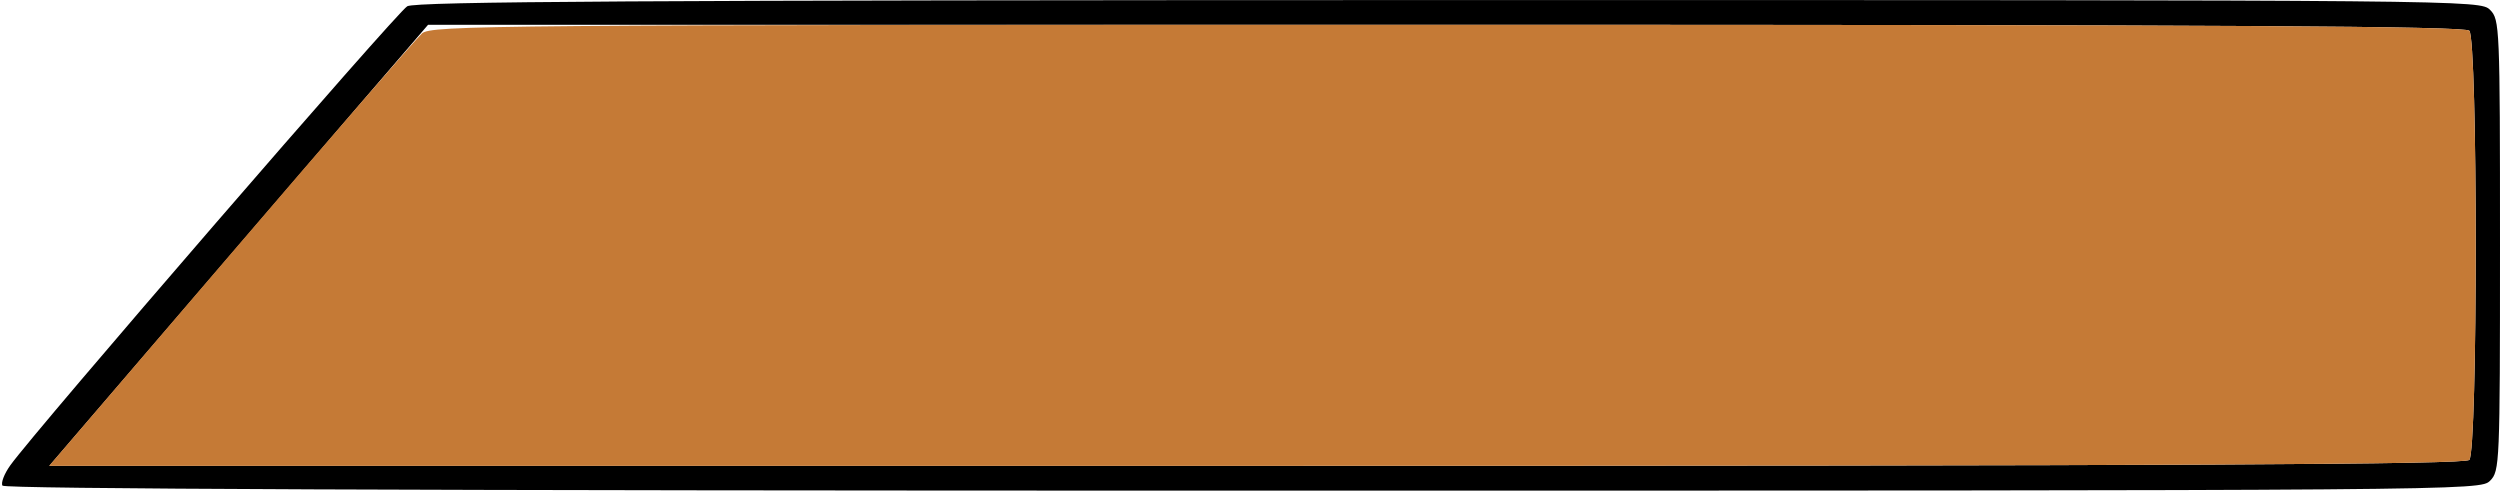 <?xml version="1.0" encoding="UTF-8" standalone="no"?>
<!DOCTYPE svg PUBLIC "-//W3C//DTD SVG 1.1//EN"
"http://www.w3.org/Graphics/SVG/1.1/DTD/svg11.dtd">
<svg width="800px" height="157px"
xmlns="http://www.w3.org/2000/svg" version="1.1">
<g transform="translate(0000, 0000) scale(1, 1)">
<path fill="#000000" stroke="none" d="
M 0.79 155.40
C 0.24 154.53 1.36 151.61 3.28 148.93
C 11.14 137.87 127.07 3.81 130.33 2.00
C 133.10 0.48 204.94 0.05 463.76 0.02
C 791.57 0.00 793.68 0.02 796.83 3.17
C 799.90 6.25 800.00 8.45 800.00 78.50
C 800.00 148.55 799.90 150.75 796.83 153.83
C 793.68 156.98 791.56 157.00 397.72 157.00
C 133.67 157.00 1.44 156.46 0.79 155.40
M 790.18 147.17
C 792.92 144.42 792.92 12.58 790.18 9.83
C 788.70 8.36 713.81 7.93 462.62 7.93
L 136.98 7.93
L 76.37 78.50
L 15.78 149.07
L 402.03 149.07
C 700.32 149.07 788.70 148.64 790.18 147.17"/>
<path fill="#c57a36" stroke="none" d="
M 73.82 81.28
C 105.76 43.99 133.31 12.23 135.03 10.70
C 138.00 8.09 155.90 7.93 463.22 7.93
C 713.93 7.93 788.70 8.36 790.18 9.83
C 792.92 12.58 792.92 144.42 790.18 147.17
C 788.70 148.64 700.32 149.07 402.01 149.07
L 15.73 149.07
L 73.82 81.28"/>
</g>
</svg>
